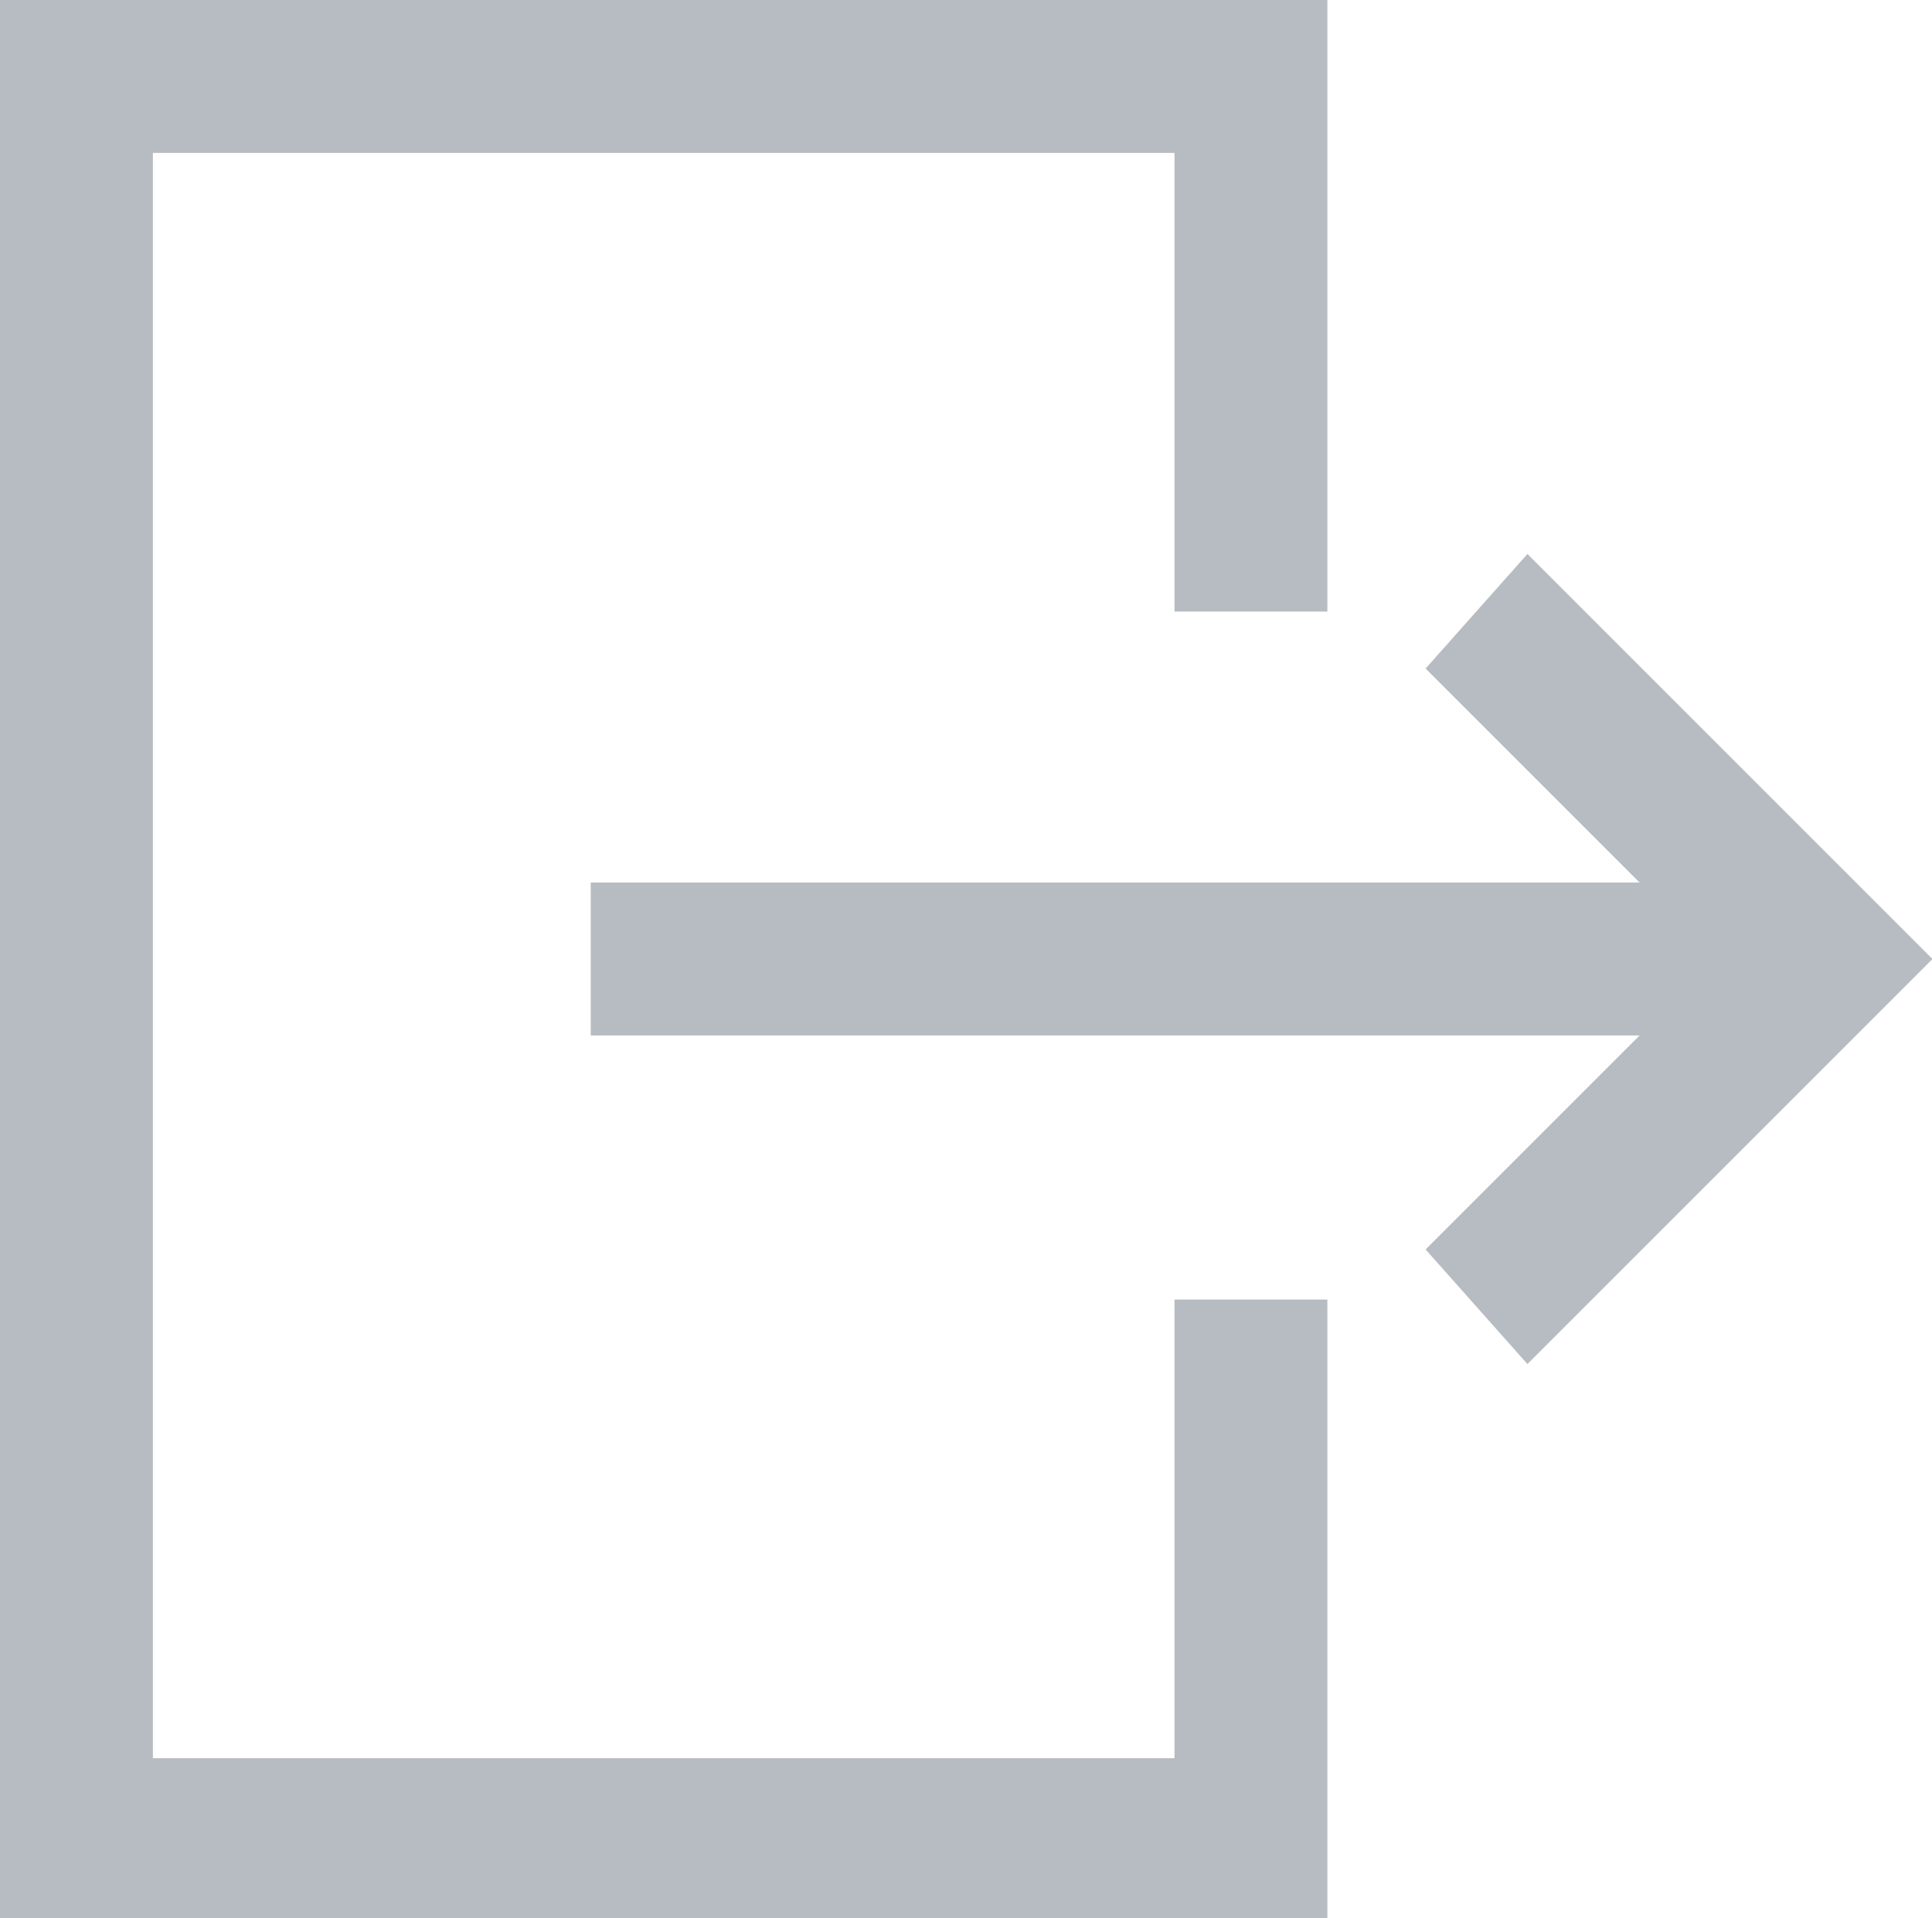 <?xml version="1.0" encoding="utf-8"?>
<!-- Generator: Adobe Illustrator 23.0.2, SVG Export Plug-In . SVG Version: 6.00 Build 0)  -->
<svg version="1.1" id="Layer_1" xmlns="http://www.w3.org/2000/svg" xmlns:xlink="http://www.w3.org/1999/xlink" x="0px" y="0px"
	 viewBox="0 0 27.8 27.6" style="enable-background:new 0 0 27.8 27.6;" xml:space="preserve">
<style type="text/css">
	.st0{fill-rule:evenodd;clip-rule:evenodd;fill:#B7BCC2;stroke:#B7BCC2;}
</style>
<path id="common-logout-signout-exit-outline-stroke_1_" class="st0" d="M0.5,0.5v26.6h18.1v-7.9h-1.2v6.6H1.7V1.7h15.7v6.6h1.2V0.5
	H0.5z M21.2,9.6L22,8.7l5.1,5.1L22,18.9L21.2,18l3.6-3.6H9v-1.2h15.8L21.2,9.6z"/>
</svg>
